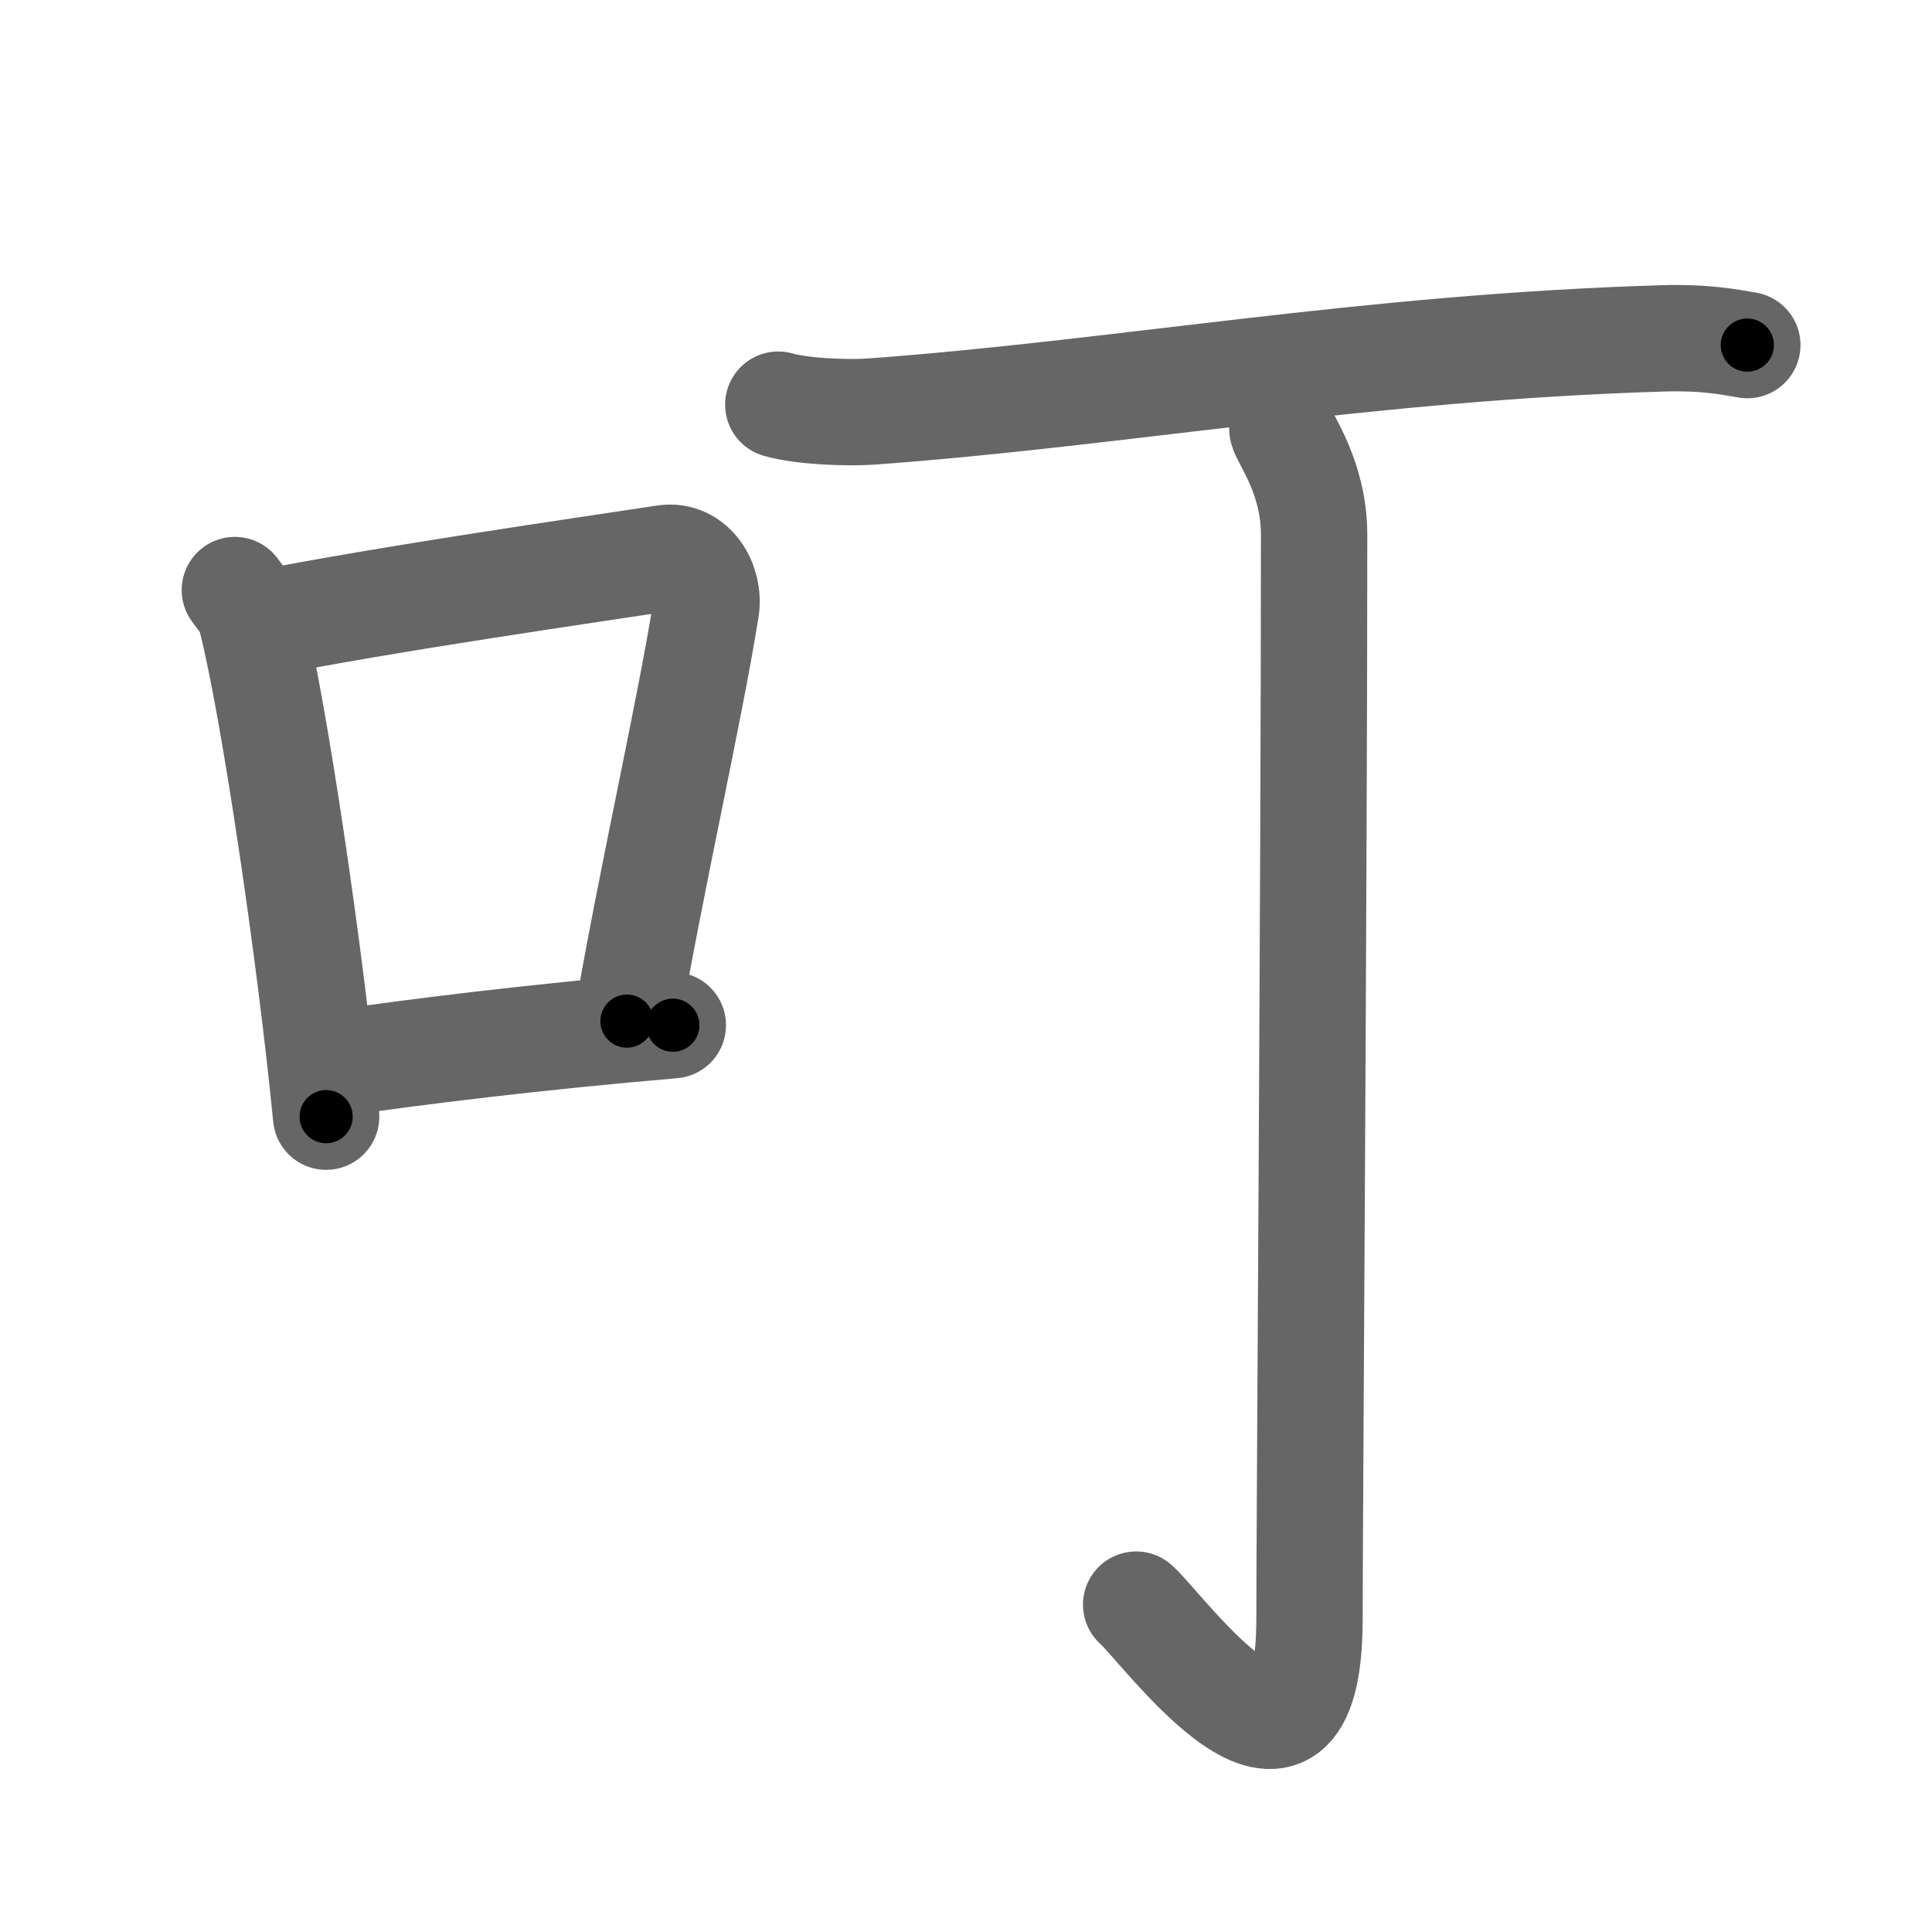 <svg xmlns="http://www.w3.org/2000/svg" viewBox="0 0 109 109" id="53ee"><g fill="none" stroke="#666" stroke-width="6" stroke-linecap="round" stroke-linejoin="round"><g><g><path d="M13.25,33.29c0.37,0.51,0.76,0.94,0.92,1.58C15.46,39.93,17.51,53.9,18.4,63" /><path d="M14.58,35.22c7.42-1.47,18.55-3.06,22.92-3.73c1.6-0.24,2.56,1.44,2.33,2.87c-0.95,5.92-3.05,15.07-4.46,23.25" /><path d="M18.57,60.05c5.14-0.75,11.68-1.55,19.39-2.21" /></g><g><g><path d="M43.91,22.83c1.36,0.39,3.86,0.48,5.22,0.39c13.94-1.01,27.94-3.63,44.69-4.13c2.27-0.07,3.63,0.18,4.76,0.38" /></g><g><path d="M72.35,24.21c0.09,0.51,1.79,2.68,1.79,5.95c0,19.59-0.26,55.82-0.26,61.17c0,12.11-8.24,0.55-9.78-0.8" /></g></g></g></g><g fill="none" stroke="#000" stroke-width="3" stroke-linecap="round" stroke-linejoin="round"><path d="M13.25,33.29c0.37,0.51,0.76,0.94,0.92,1.58C15.46,39.93,17.51,53.9,18.4,63" stroke-dasharray="30.305" stroke-dashoffset="30.305"><animate attributeName="stroke-dashoffset" values="30.305;30.305;0" dur="0.303s" fill="freeze" begin="0s;53ee.click" /></path><path d="M14.58,35.22c7.42-1.47,18.55-3.06,22.92-3.73c1.6-0.24,2.56,1.44,2.33,2.87c-0.95,5.92-3.05,15.07-4.46,23.25" stroke-dasharray="51.2" stroke-dashoffset="51.2"><animate attributeName="stroke-dashoffset" values="51.2" fill="freeze" begin="53ee.click" /><animate attributeName="stroke-dashoffset" values="51.2;51.2;0" keyTimes="0;0.372;1" dur="0.815s" fill="freeze" begin="0s;53ee.click" /></path><path d="M18.57,60.05c5.14-0.75,11.68-1.55,19.39-2.21" stroke-dasharray="19.519" stroke-dashoffset="19.519"><animate attributeName="stroke-dashoffset" values="19.519" fill="freeze" begin="53ee.click" /><animate attributeName="stroke-dashoffset" values="19.519;19.519;0" keyTimes="0;0.807;1" dur="1.01s" fill="freeze" begin="0s;53ee.click" /></path><path d="M43.91,22.83c1.36,0.39,3.86,0.48,5.22,0.39c13.94-1.01,27.94-3.63,44.69-4.13c2.27-0.07,3.63,0.18,4.76,0.38" stroke-dasharray="54.933" stroke-dashoffset="54.933"><animate attributeName="stroke-dashoffset" values="54.933" fill="freeze" begin="53ee.click" /><animate attributeName="stroke-dashoffset" values="54.933;54.933;0" keyTimes="0;0.648;1" dur="1.559s" fill="freeze" begin="0s;53ee.click" /></path><path d="M72.35,24.21c0.09,0.51,1.79,2.68,1.79,5.95c0,19.59-0.26,55.82-0.26,61.17c0,12.11-8.24,0.55-9.78-0.8" stroke-dasharray="83.936" stroke-dashoffset="83.936"><animate attributeName="stroke-dashoffset" values="83.936" fill="freeze" begin="53ee.click" /><animate attributeName="stroke-dashoffset" values="83.936;83.936;0" keyTimes="0;0.712;1" dur="2.19s" fill="freeze" begin="0s;53ee.click" /></path></g></svg>